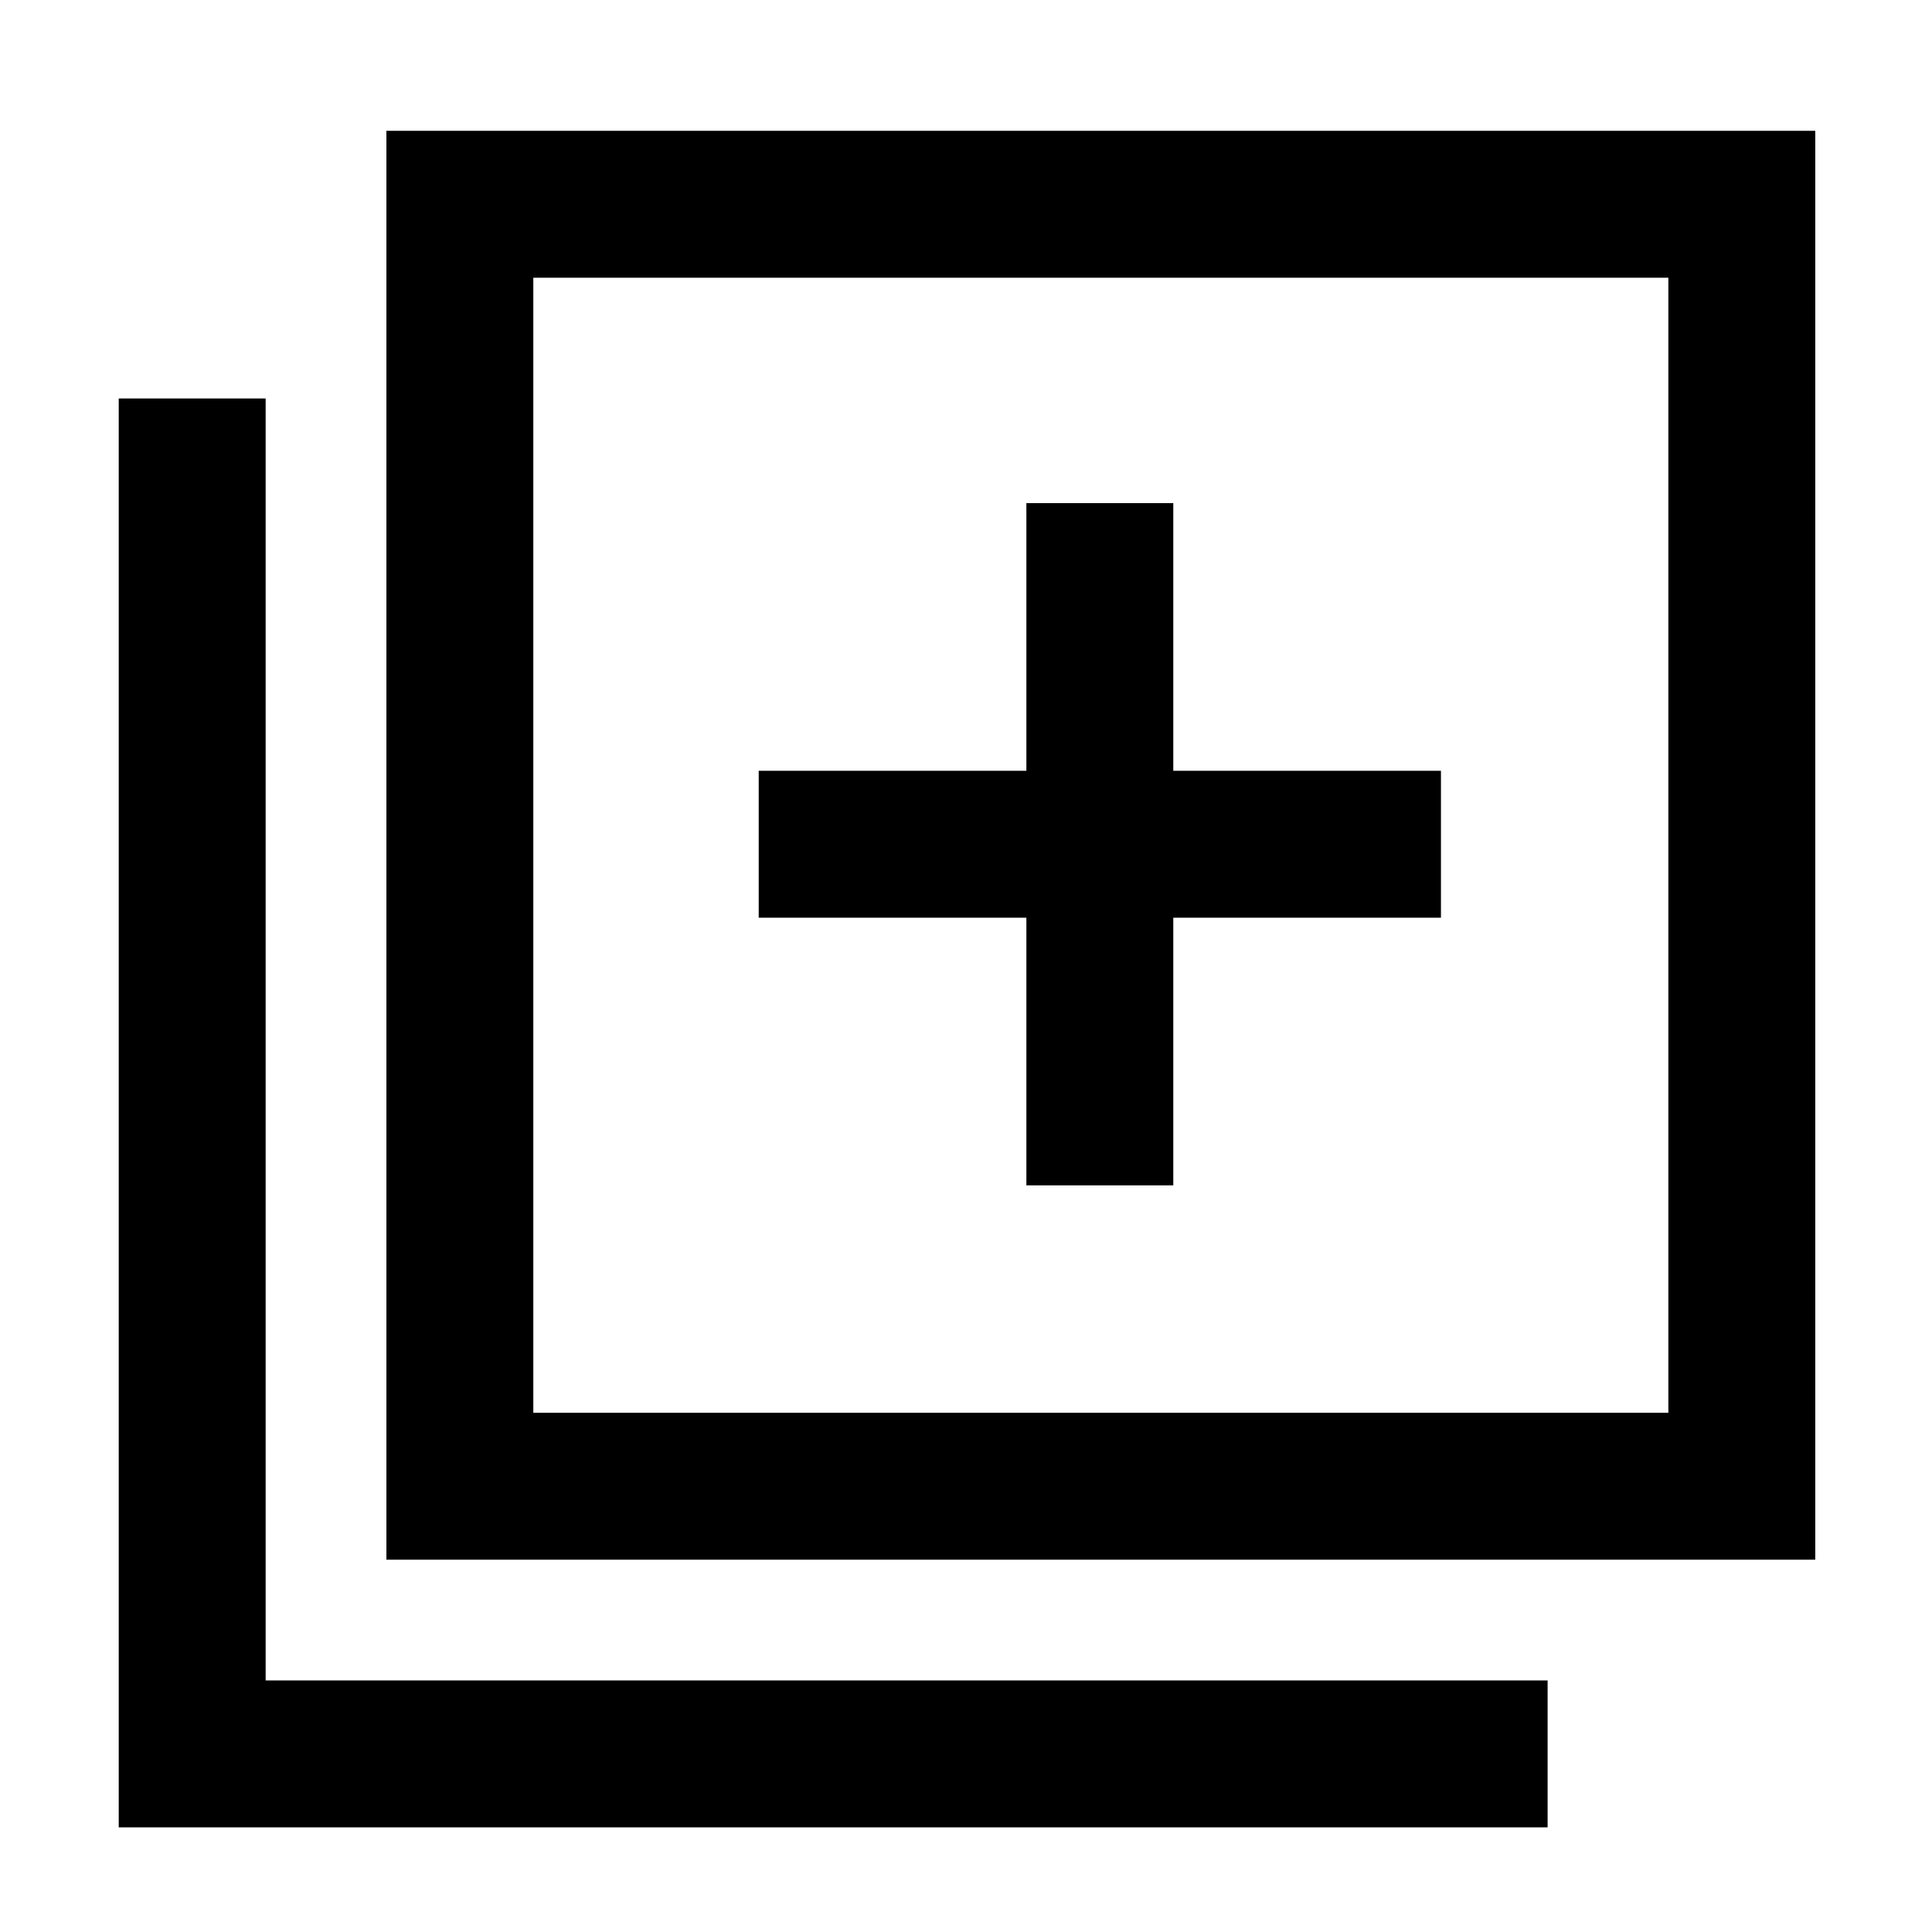 <svg xmlns="http://www.w3.org/2000/svg" height="48" width="48"><path d="M25.5 29.45H29.15V22.8H35.8V19.15H29.15V12.5H25.5V19.15H18.85V22.8H25.5ZM9.6 38.75V3.25H45.1V38.75ZM13.25 35.1H41.45V6.9H13.25ZM2.95 45.4V9.9H6.6V41.75H38.45V45.4ZM13.25 35.1V6.9V35.1Z"/></svg>